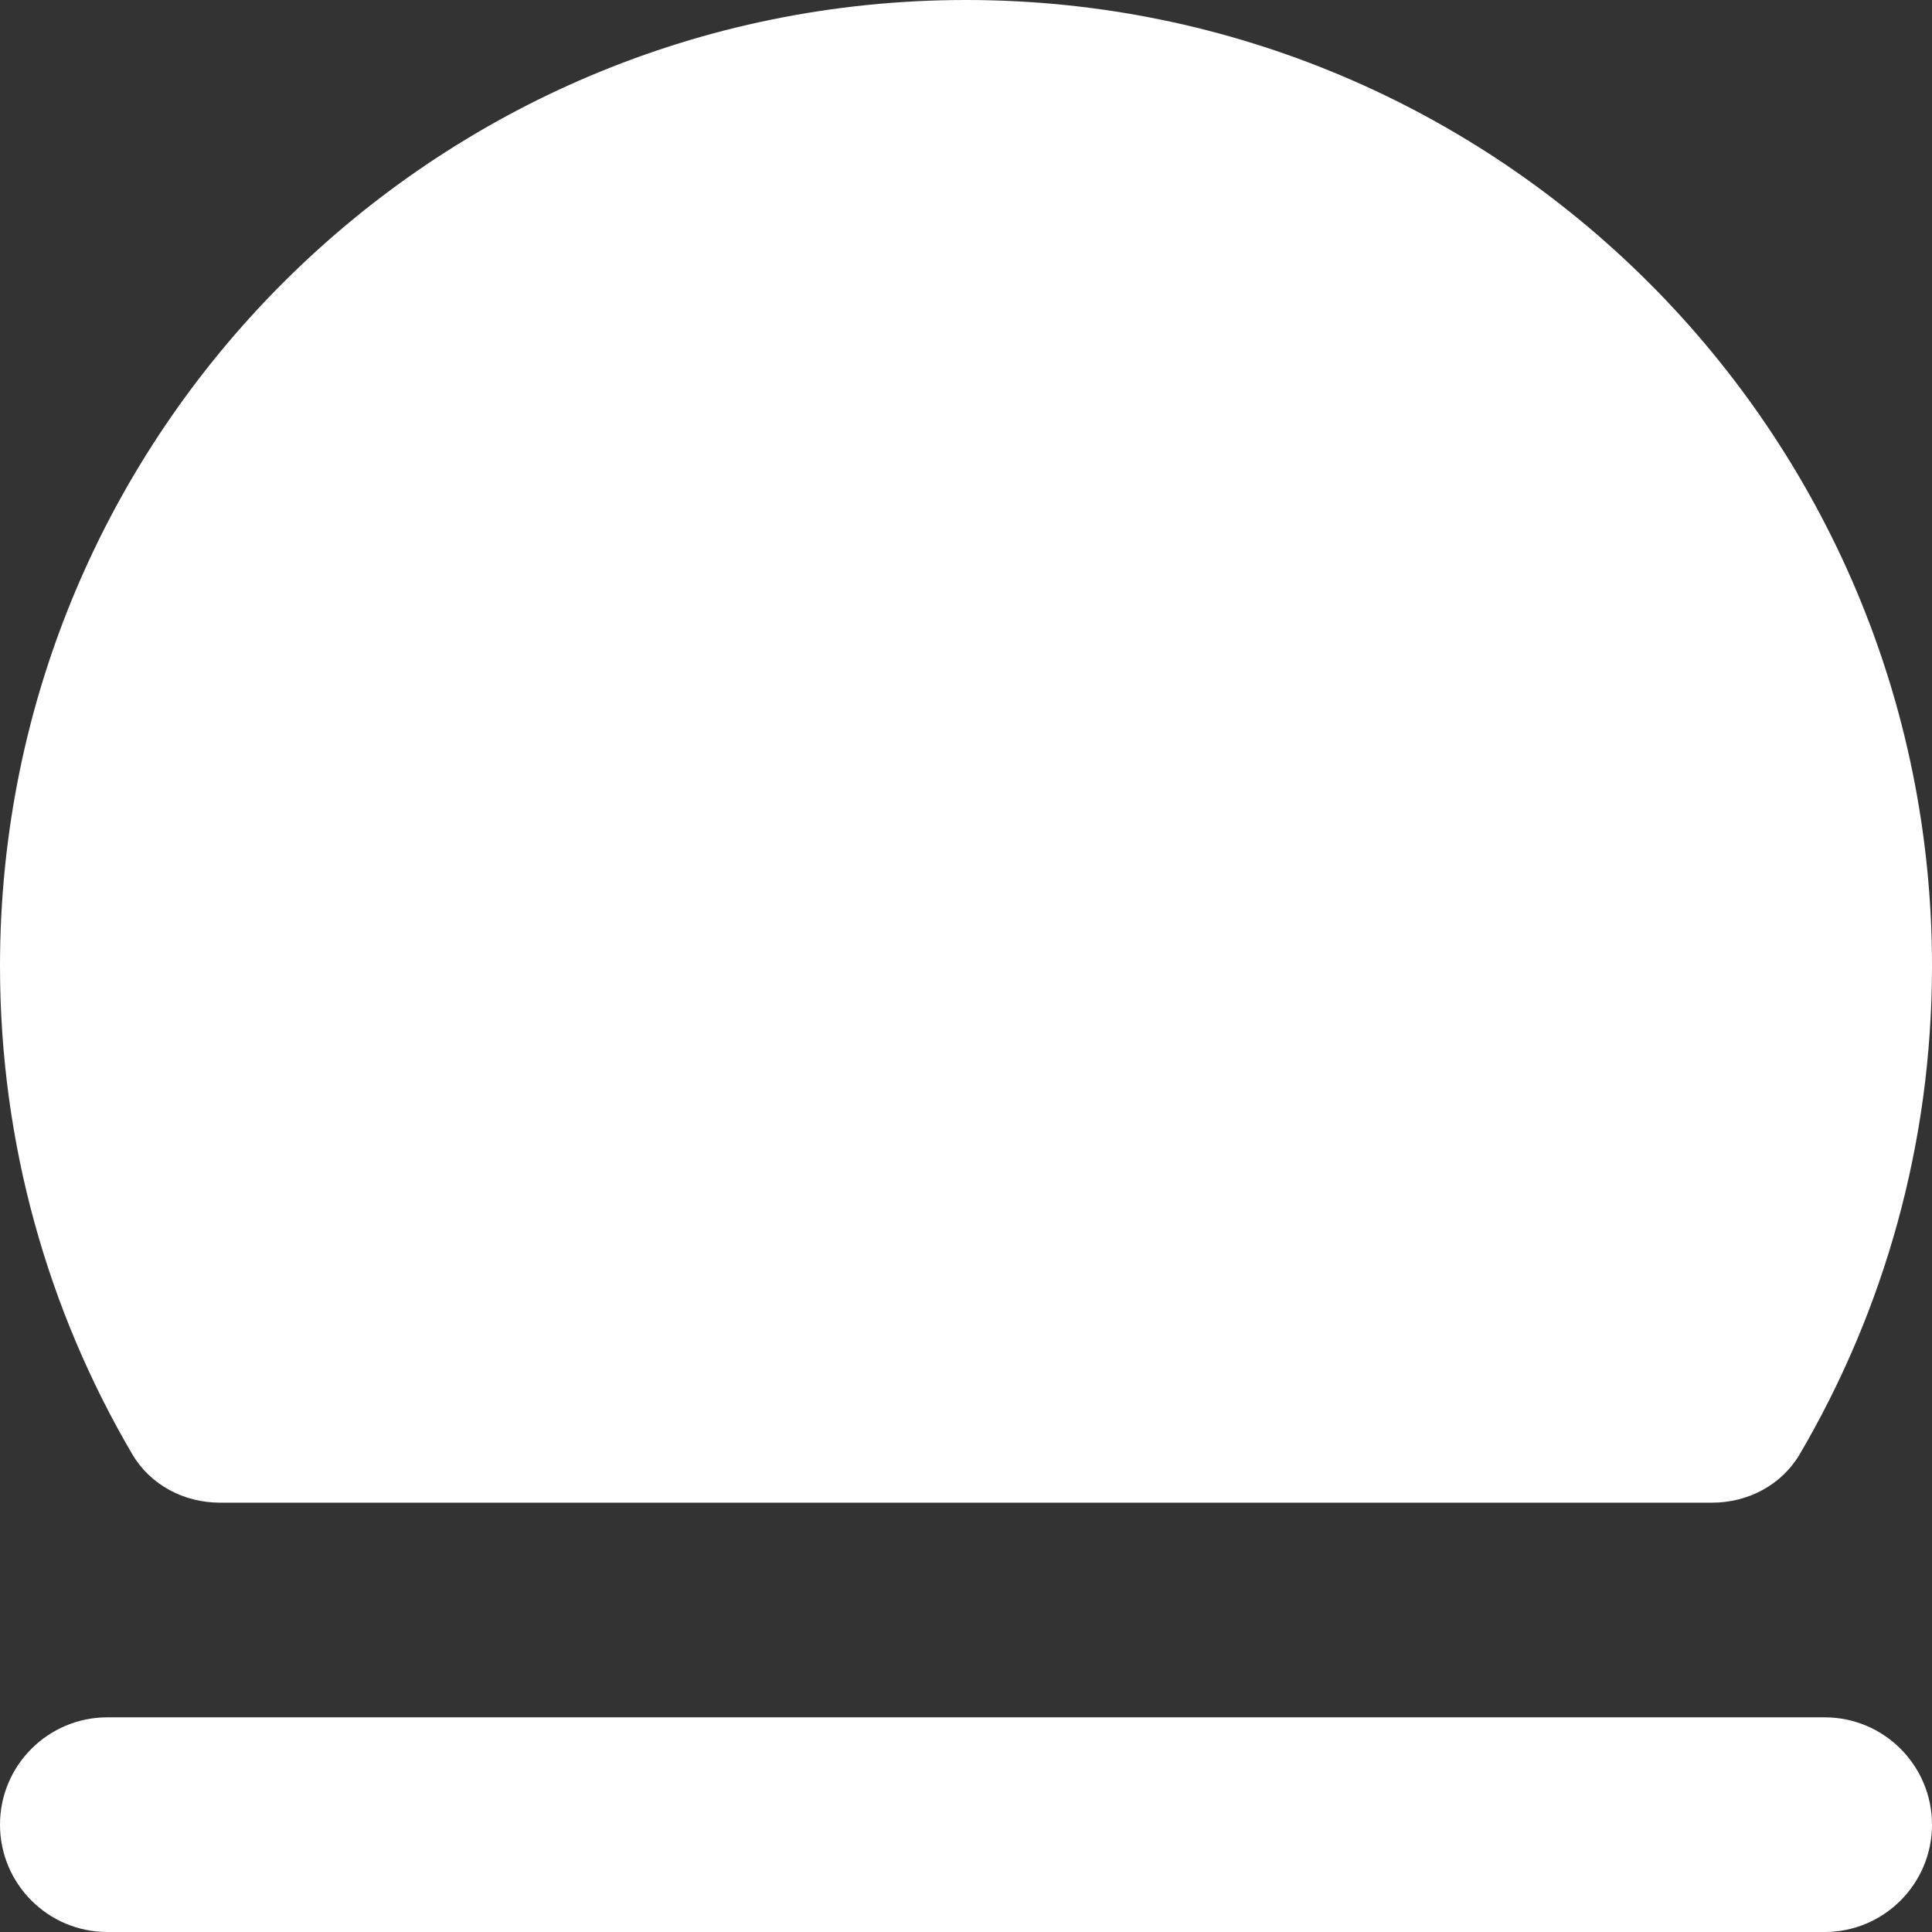 <?xml version="1.0" encoding="UTF-8"?>
<svg width="18px" height="18px" viewBox="0 0 18 18" version="1.1" xmlns="http://www.w3.org/2000/svg" xmlns:xlink="http://www.w3.org/1999/xlink">
    <rect x="0" y="0" width="18" height="18" fill="#333333" stroke="none"/>
    <title>user</title>
    <g id="Page-1" stroke="none" stroke-width="1" fill="none" fill-rule="evenodd">
        <g id="user" fill="#FFFFFF">
            <path d="M1.77635684e-15,17 C1.77635684e-15,16.448 0.448,16 1,16 L17,16 C17.552,16 18,16.448 18,17 C18,17.552 17.552,18 17,18 L1,18 C0.448,18 1.77635684e-15,17.552 1.77635684e-15,17 Z M18,9 C18,10.659 17.551,12.213 16.768,13.548 C16.599,13.836 16.285,14 15.952,14 C13.015,14 4.985,14 2.049,14 C1.715,14 1.401,13.836 1.232,13.548 C0.449,12.213 1.77635684e-15,10.659 1.77635684e-15,9 C1.77635684e-15,4.029 4.029,1.45661261e-13 9,1.45661261e-13 C13.971,1.45661261e-13 18,4.029 18,9 Z" id="Combined-Shape"></path>
        </g>
    </g>
</svg>